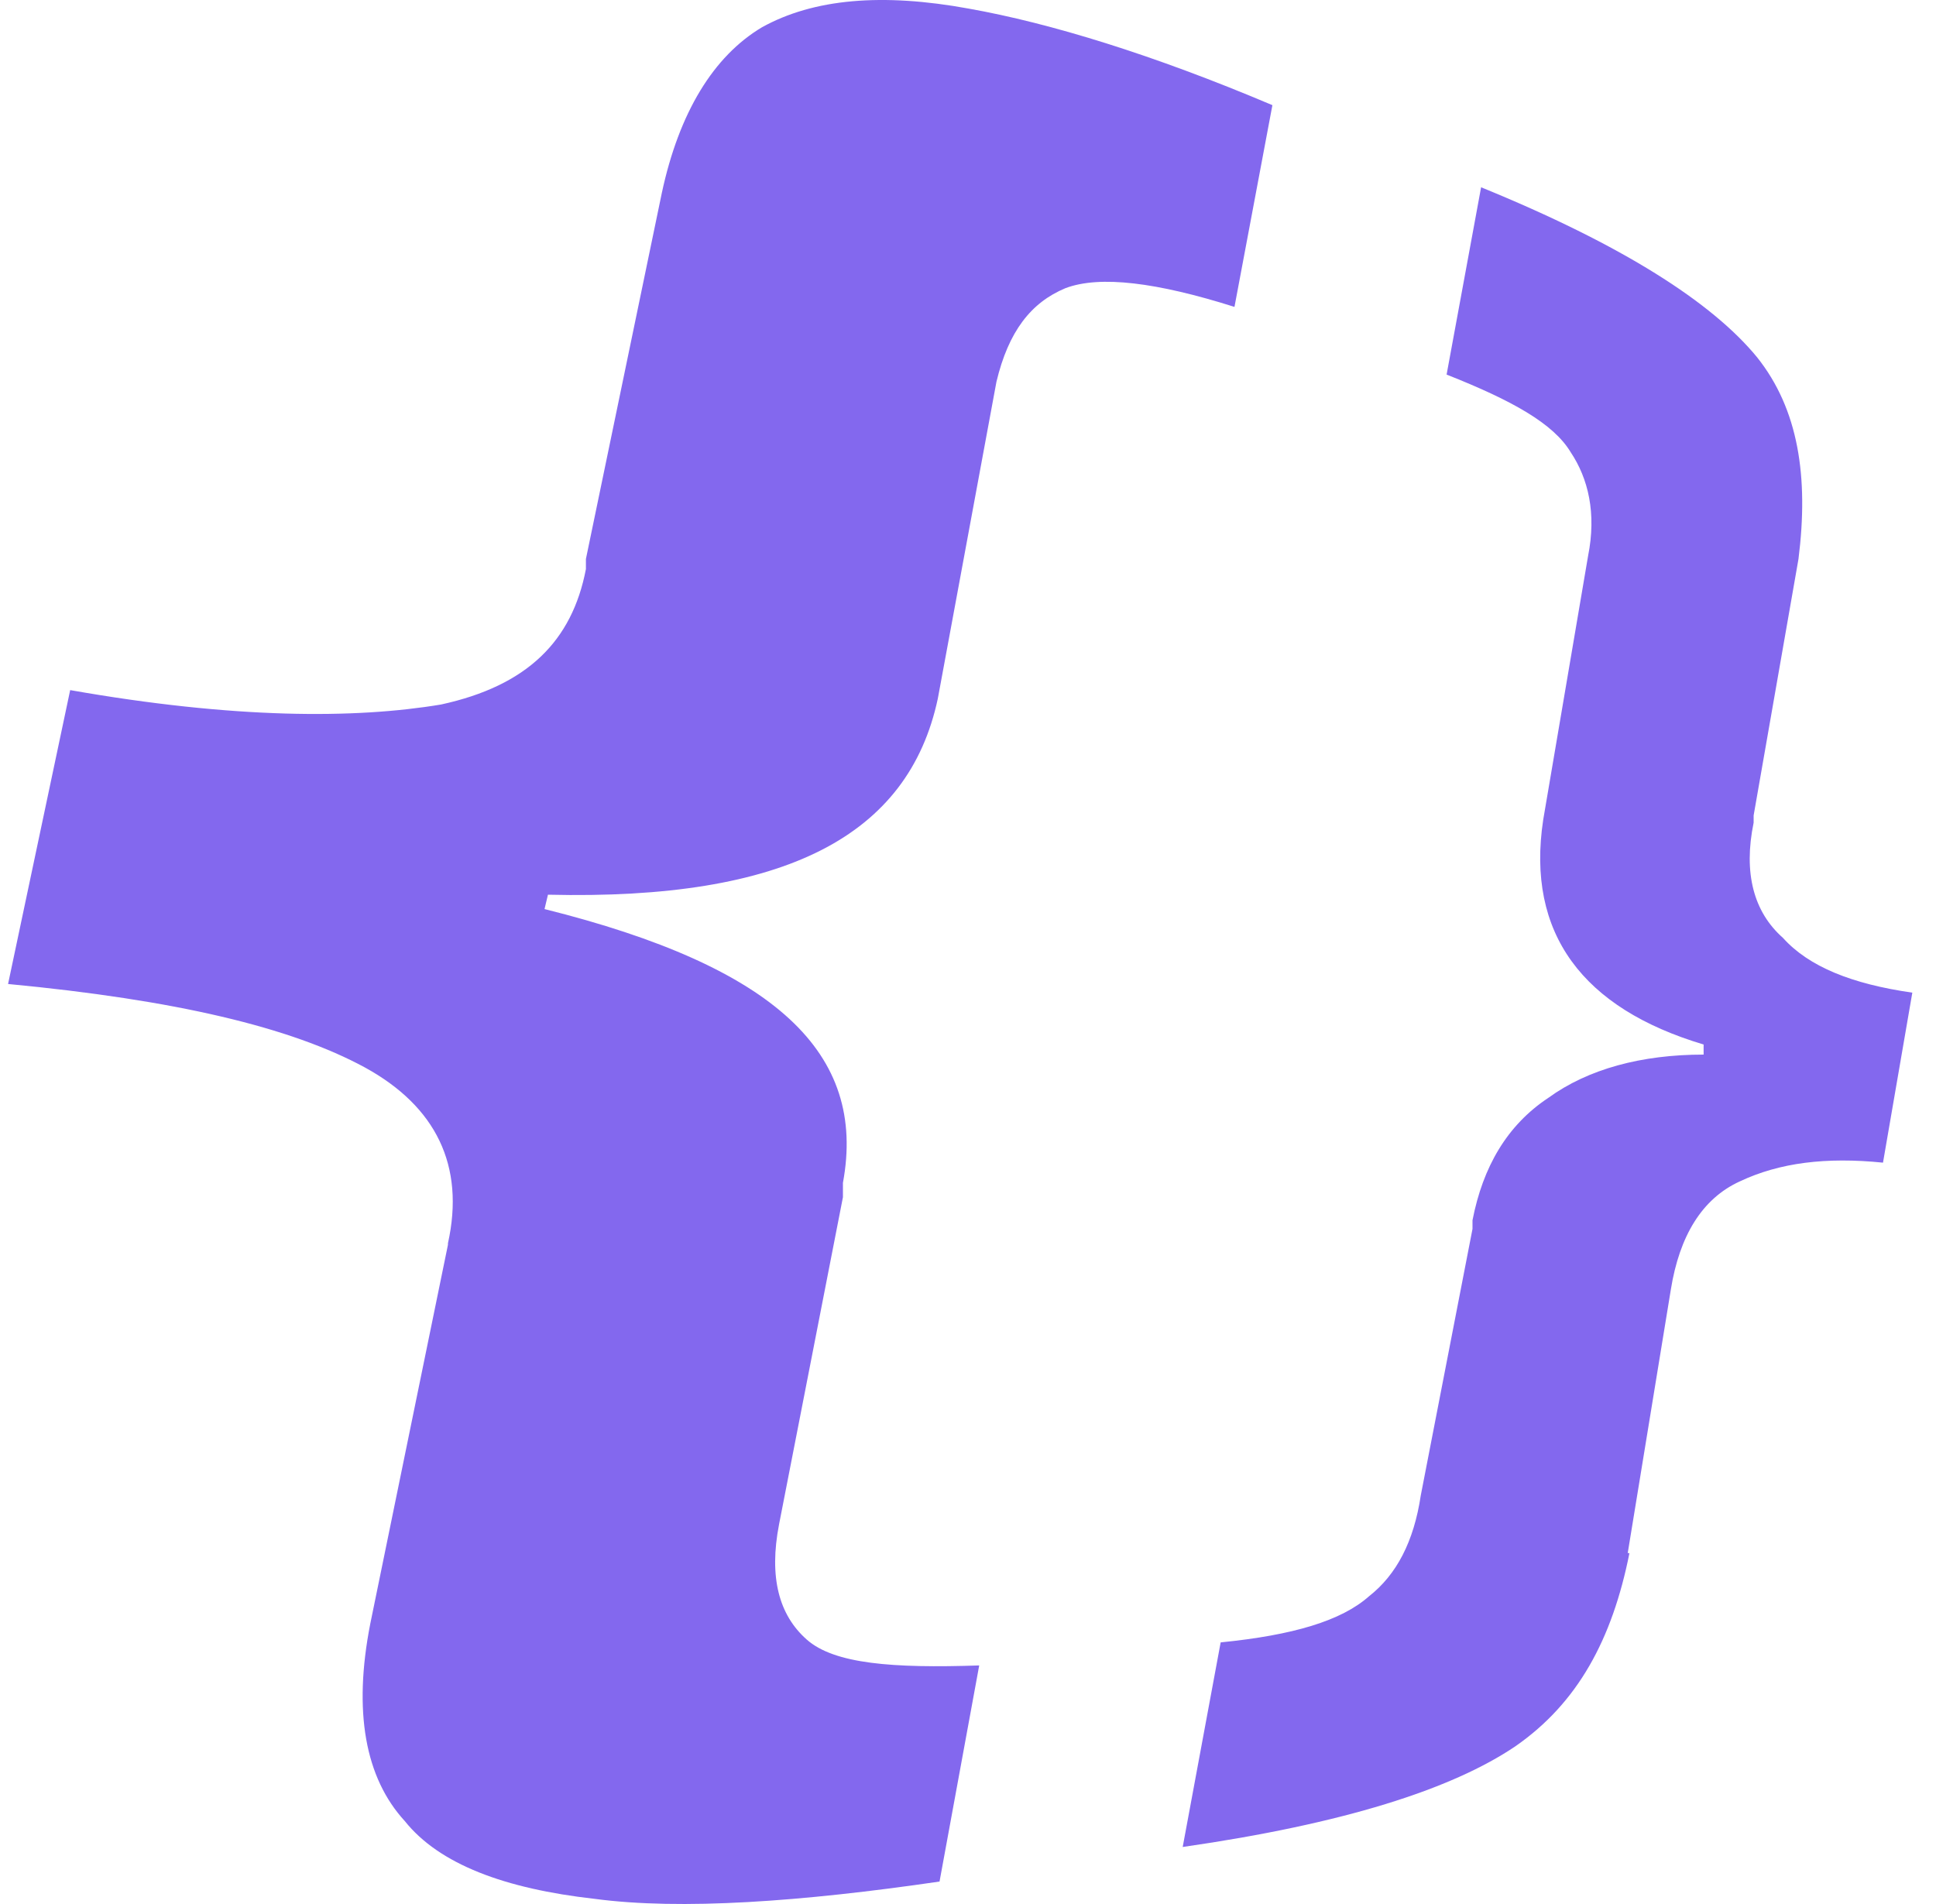 <svg width="61" height="60" fill="none" xmlns="http://www.w3.org/2000/svg"><path d="M47.754 55.025c1.957-1.362 3.044-3.36 3.587-6.084h-.054l1.359-8.308c.271-1.68.978-2.86 2.174-3.405 1.25-.59 2.717-.772 4.51-.59l.924-5.357c-1.902-.273-3.26-.817-4.076-1.726-.924-.817-1.25-2.043-.924-3.631v-.227l1.413-8.082c.326-2.587 0-4.721-1.304-6.356-1.413-1.725-4.239-3.54-8.696-5.357l-1.087 5.902c2.066.817 3.37 1.544 3.913 2.452.544.817.816 1.907.544 3.268l-1.413 8.309c-.544 3.586 1.25 5.947 5.054 7.082v.318c-1.956 0-3.641.454-4.891 1.362-1.304.863-2.065 2.18-2.391 3.859v.272l-1.63 8.4c-.218 1.452-.762 2.496-1.631 3.177-.87.772-2.392 1.226-4.674 1.453l-1.196 6.447c5.055-.727 8.478-1.816 10.49-3.178ZM11.504 33.642c2.229 1.225 3.153 3.087 2.61 5.538v.046l-2.447 11.94c-.543 2.77-.163 4.858 1.087 6.22 1.087 1.362 3.153 2.133 5.979 2.451 2.717.363 6.521.091 10.87-.545l1.25-6.81c-2.718.091-4.566-.045-5.436-.817-.87-.771-1.195-1.952-.87-3.632l2.012-10.306v-.453c.76-4.087-2.12-6.81-9.402-8.627l.108-.453c7.5.181 11.359-1.862 12.283-6.175l1.848-9.988c.38-1.589 1.087-2.497 2.174-2.95 1.087-.41 2.88-.183 5.326.59l1.195-6.357c-3.75-1.589-7.01-2.588-9.565-3.042-2.717-.499-4.891-.317-6.522.59-1.521.909-2.608 2.68-3.152 5.222l-2.391 11.531v.318c-.435 2.27-1.848 3.677-4.565 4.268-2.718.454-6.522.454-11.685-.454L.254 31.008c5.272.5 8.913 1.362 11.25 2.634Z" fill="#8368EE"/></svg>

